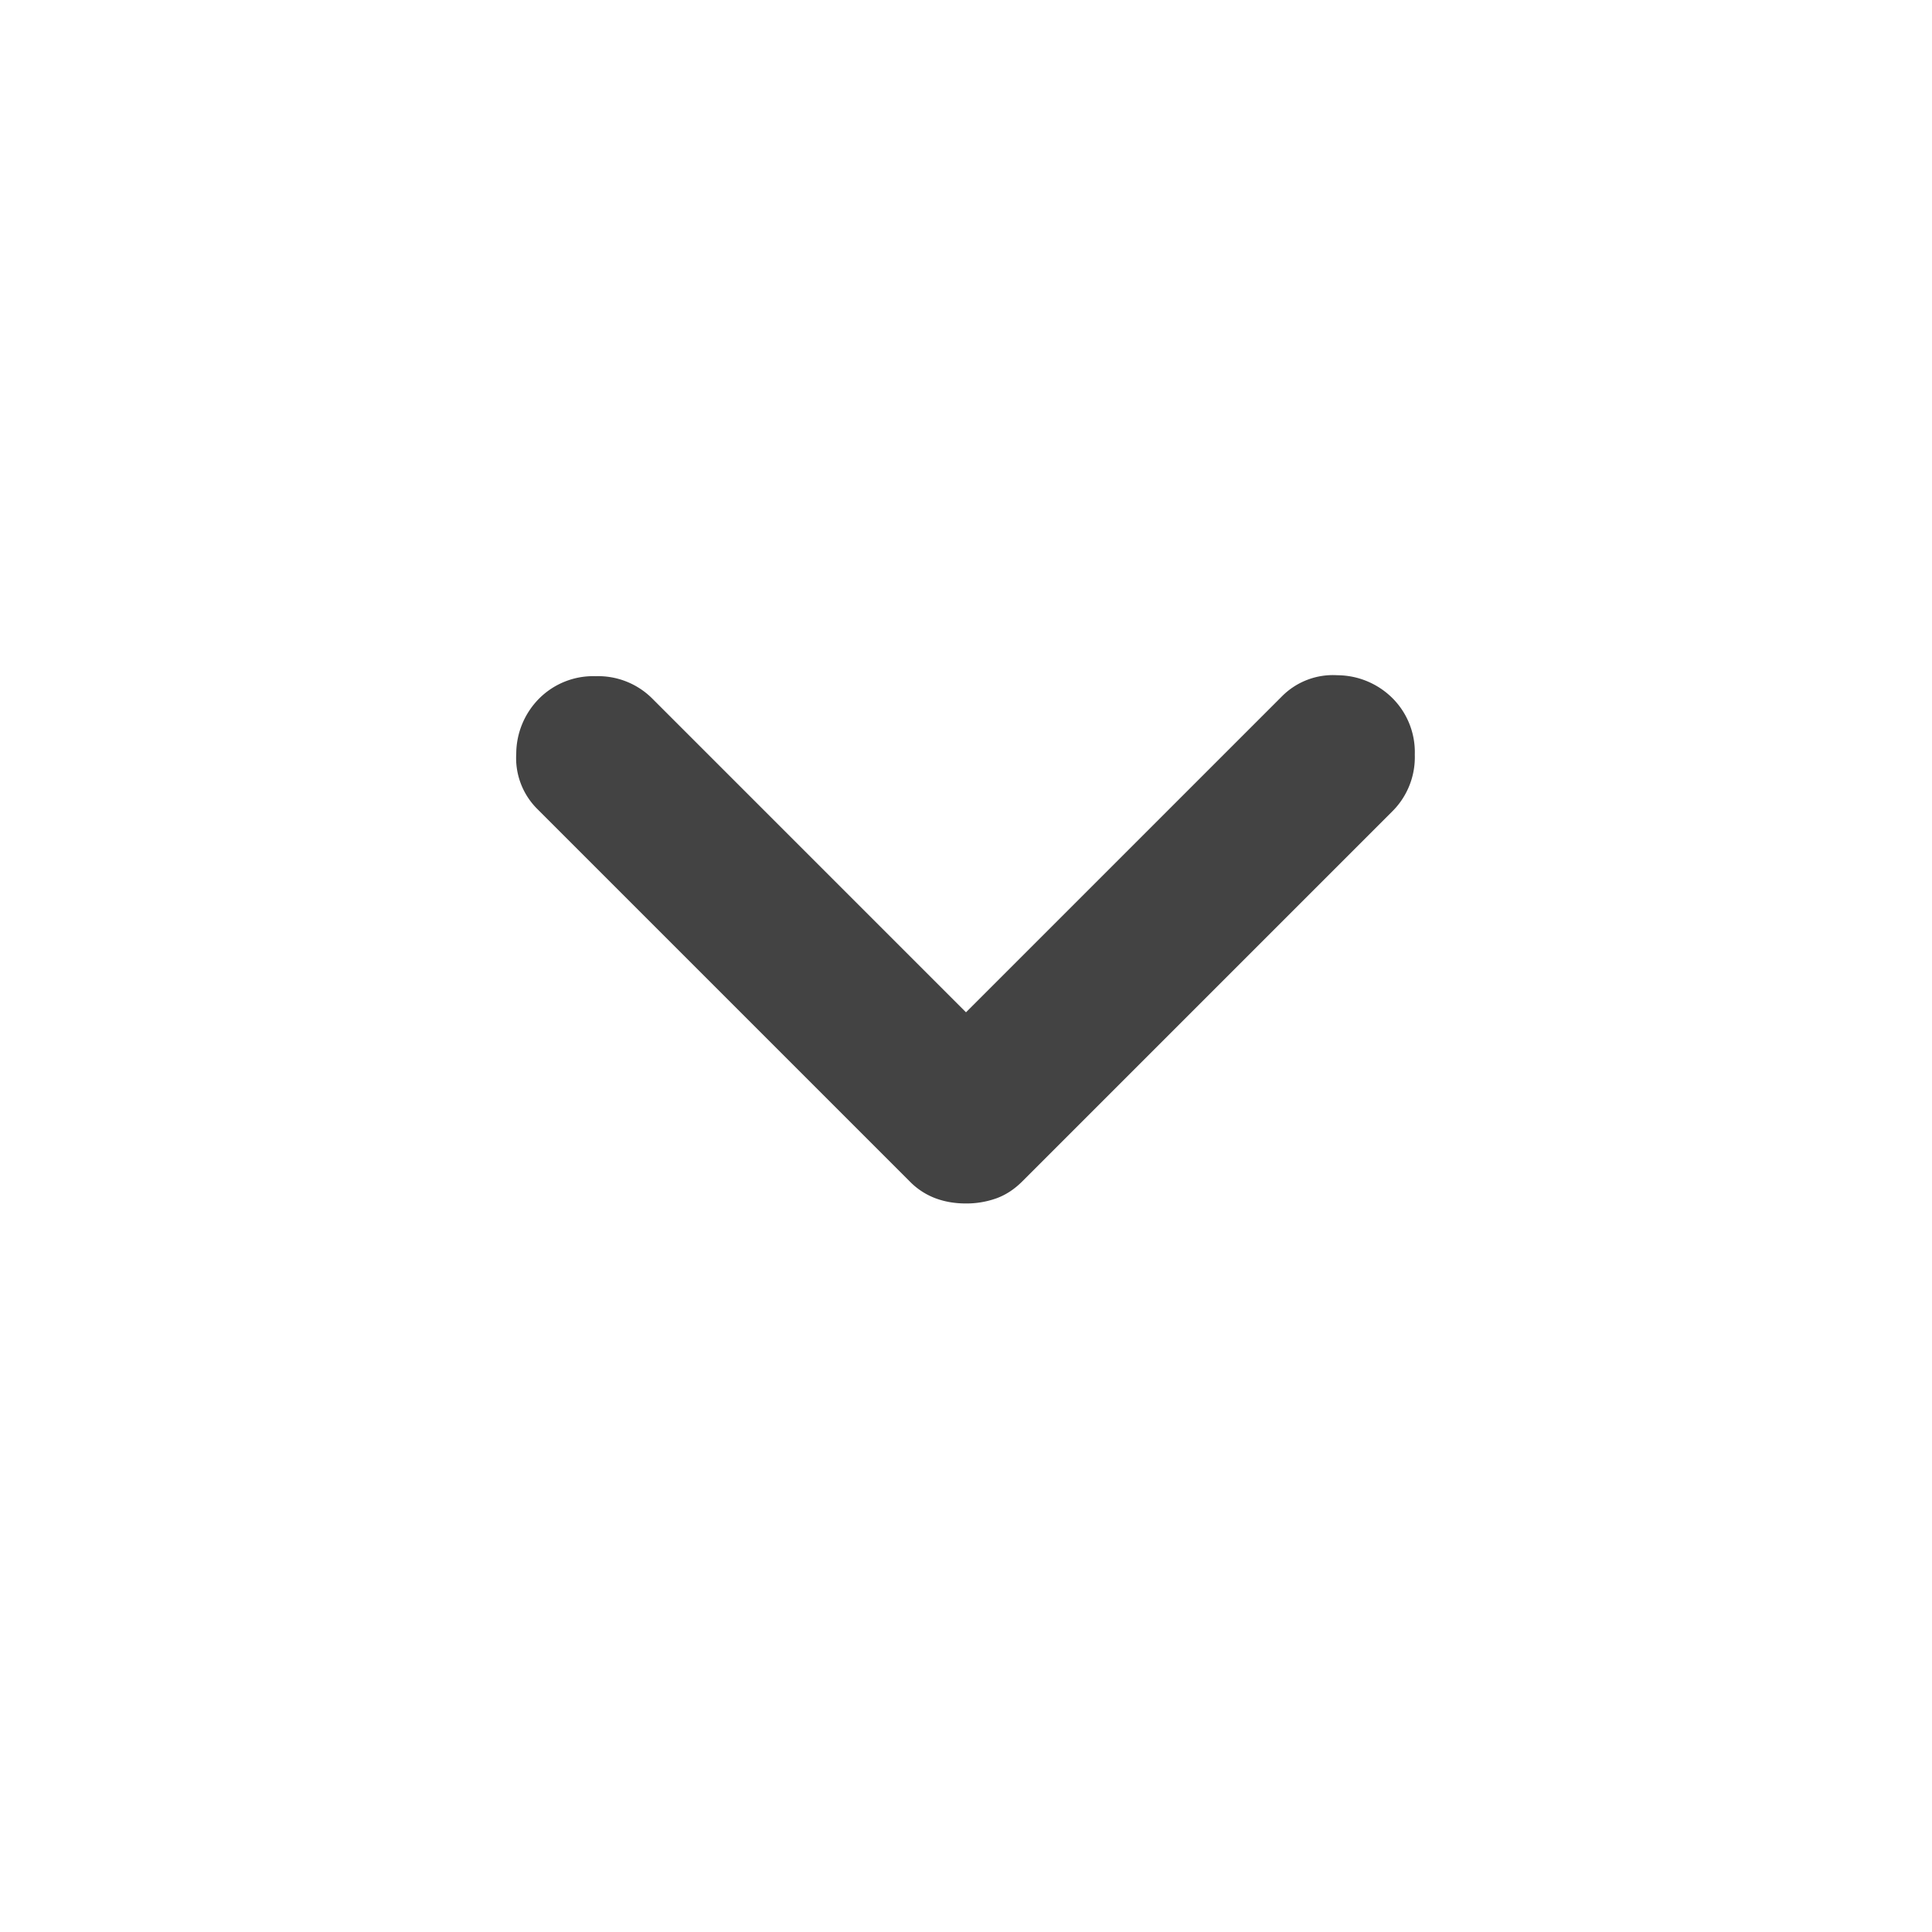 <svg xmlns="http://www.w3.org/2000/svg" width="24px" height="24px" fill="#434343" viewBox="0 0 24 24">
    <path
        d="M12 14.95c-.133 0-.258-.02-.375-.063a.878.878 0 0 1-.325-.212L6.675 10.05a.892.892 0 0 1-.262-.687.977.977 0 0 1 .287-.688.948.948 0 0 1 .7-.275.95.95 0 0 1 .7.275l3.9 3.9 3.925-3.925a.892.892 0 0 1 .688-.262.977.977 0 0 1 .687.287.948.948 0 0 1 .275.7.948.948 0 0 1-.275.7l-4.6 4.6c-.1.1-.208.17-.325.212a1.105 1.105 0 0 1-.375.063" />
</svg>

